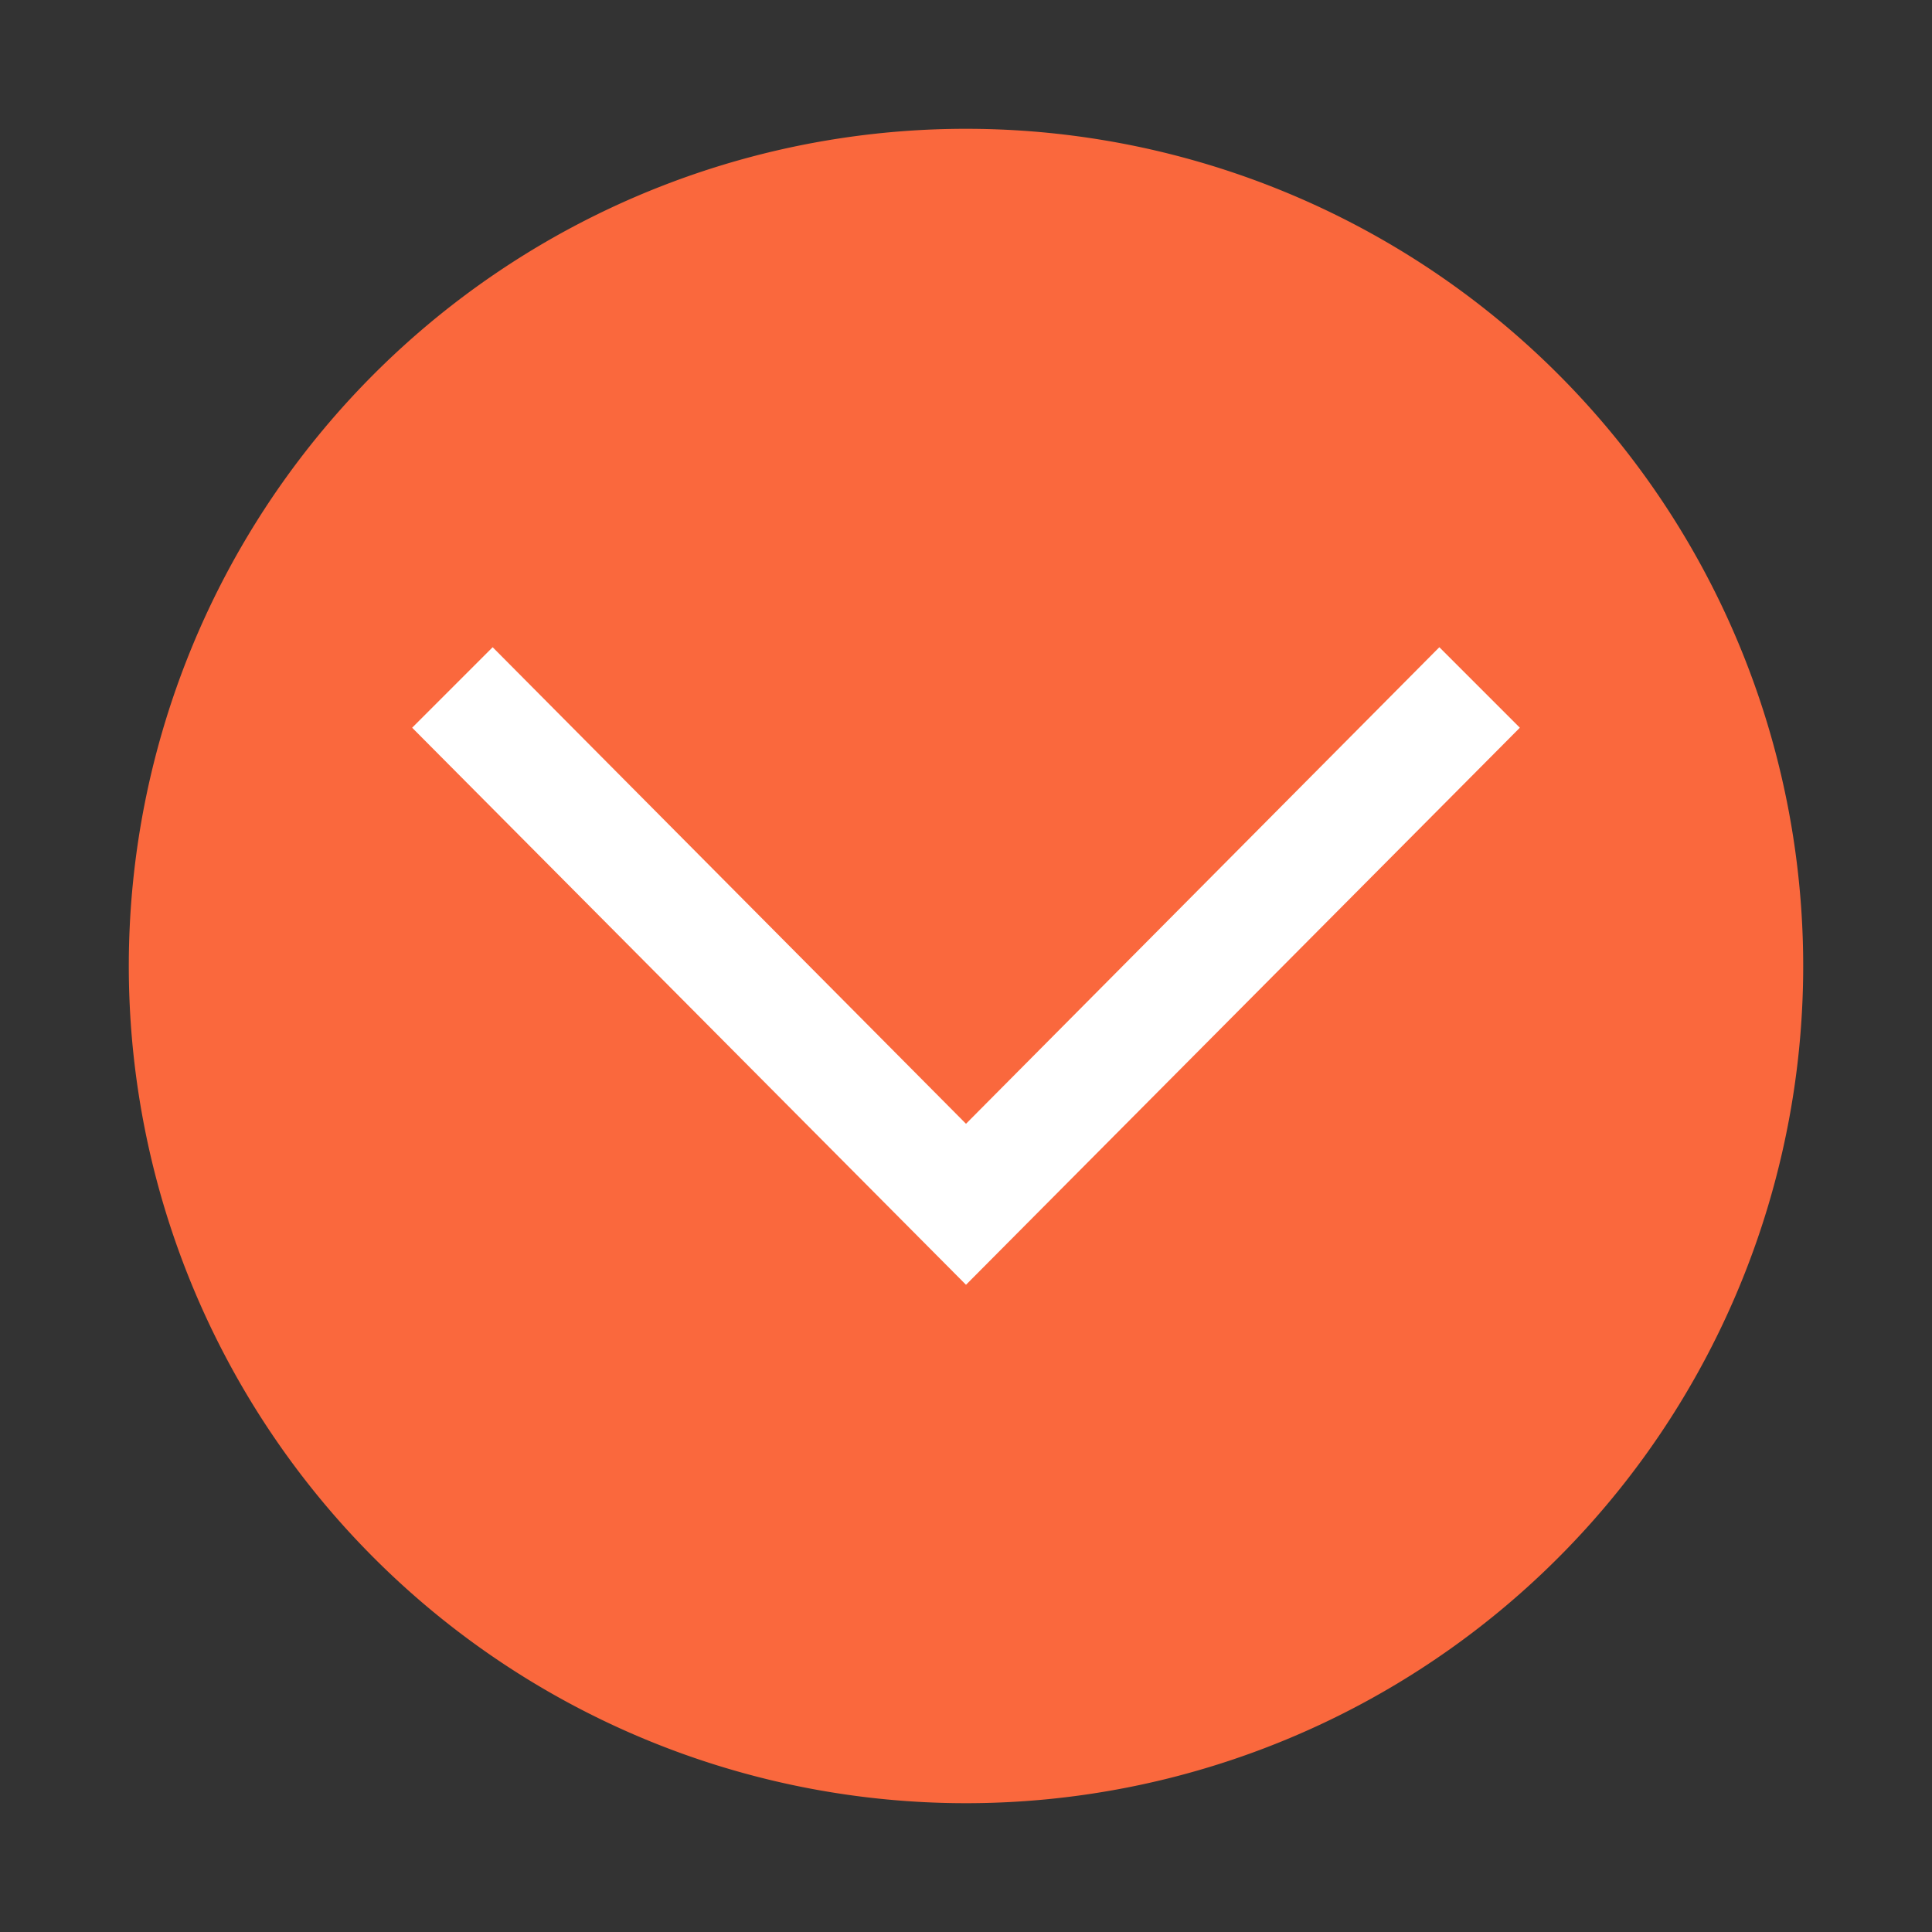 <svg xmlns="http://www.w3.org/2000/svg" xmlns:xlink="http://www.w3.org/1999/xlink" width="60" height="60" viewBox="0 0 60 60"><rect x="0" y="0" width="60" height="60" fill="#333333" stroke="none"/><defs><style>.a{fill:none;}.b{clip-path:url(#a);}.c{fill:#fa683d;}.d{fill:#fff;}</style><clipPath id="a"><rect class="a" width="60" height="60"/></clipPath></defs><g transform="translate(30 30)"><g class="b" transform="translate(-30 -30)"><path class="c" d="M56,30A26,26,0,1,1,30,4,26,26,0,0,1,56,30"/><path class="d" d="M47.2,22.6l-2.5-2.5L30,34.9,15.3,20.1l-2.5,2.5L30,39.9Z"/></g></g></svg>